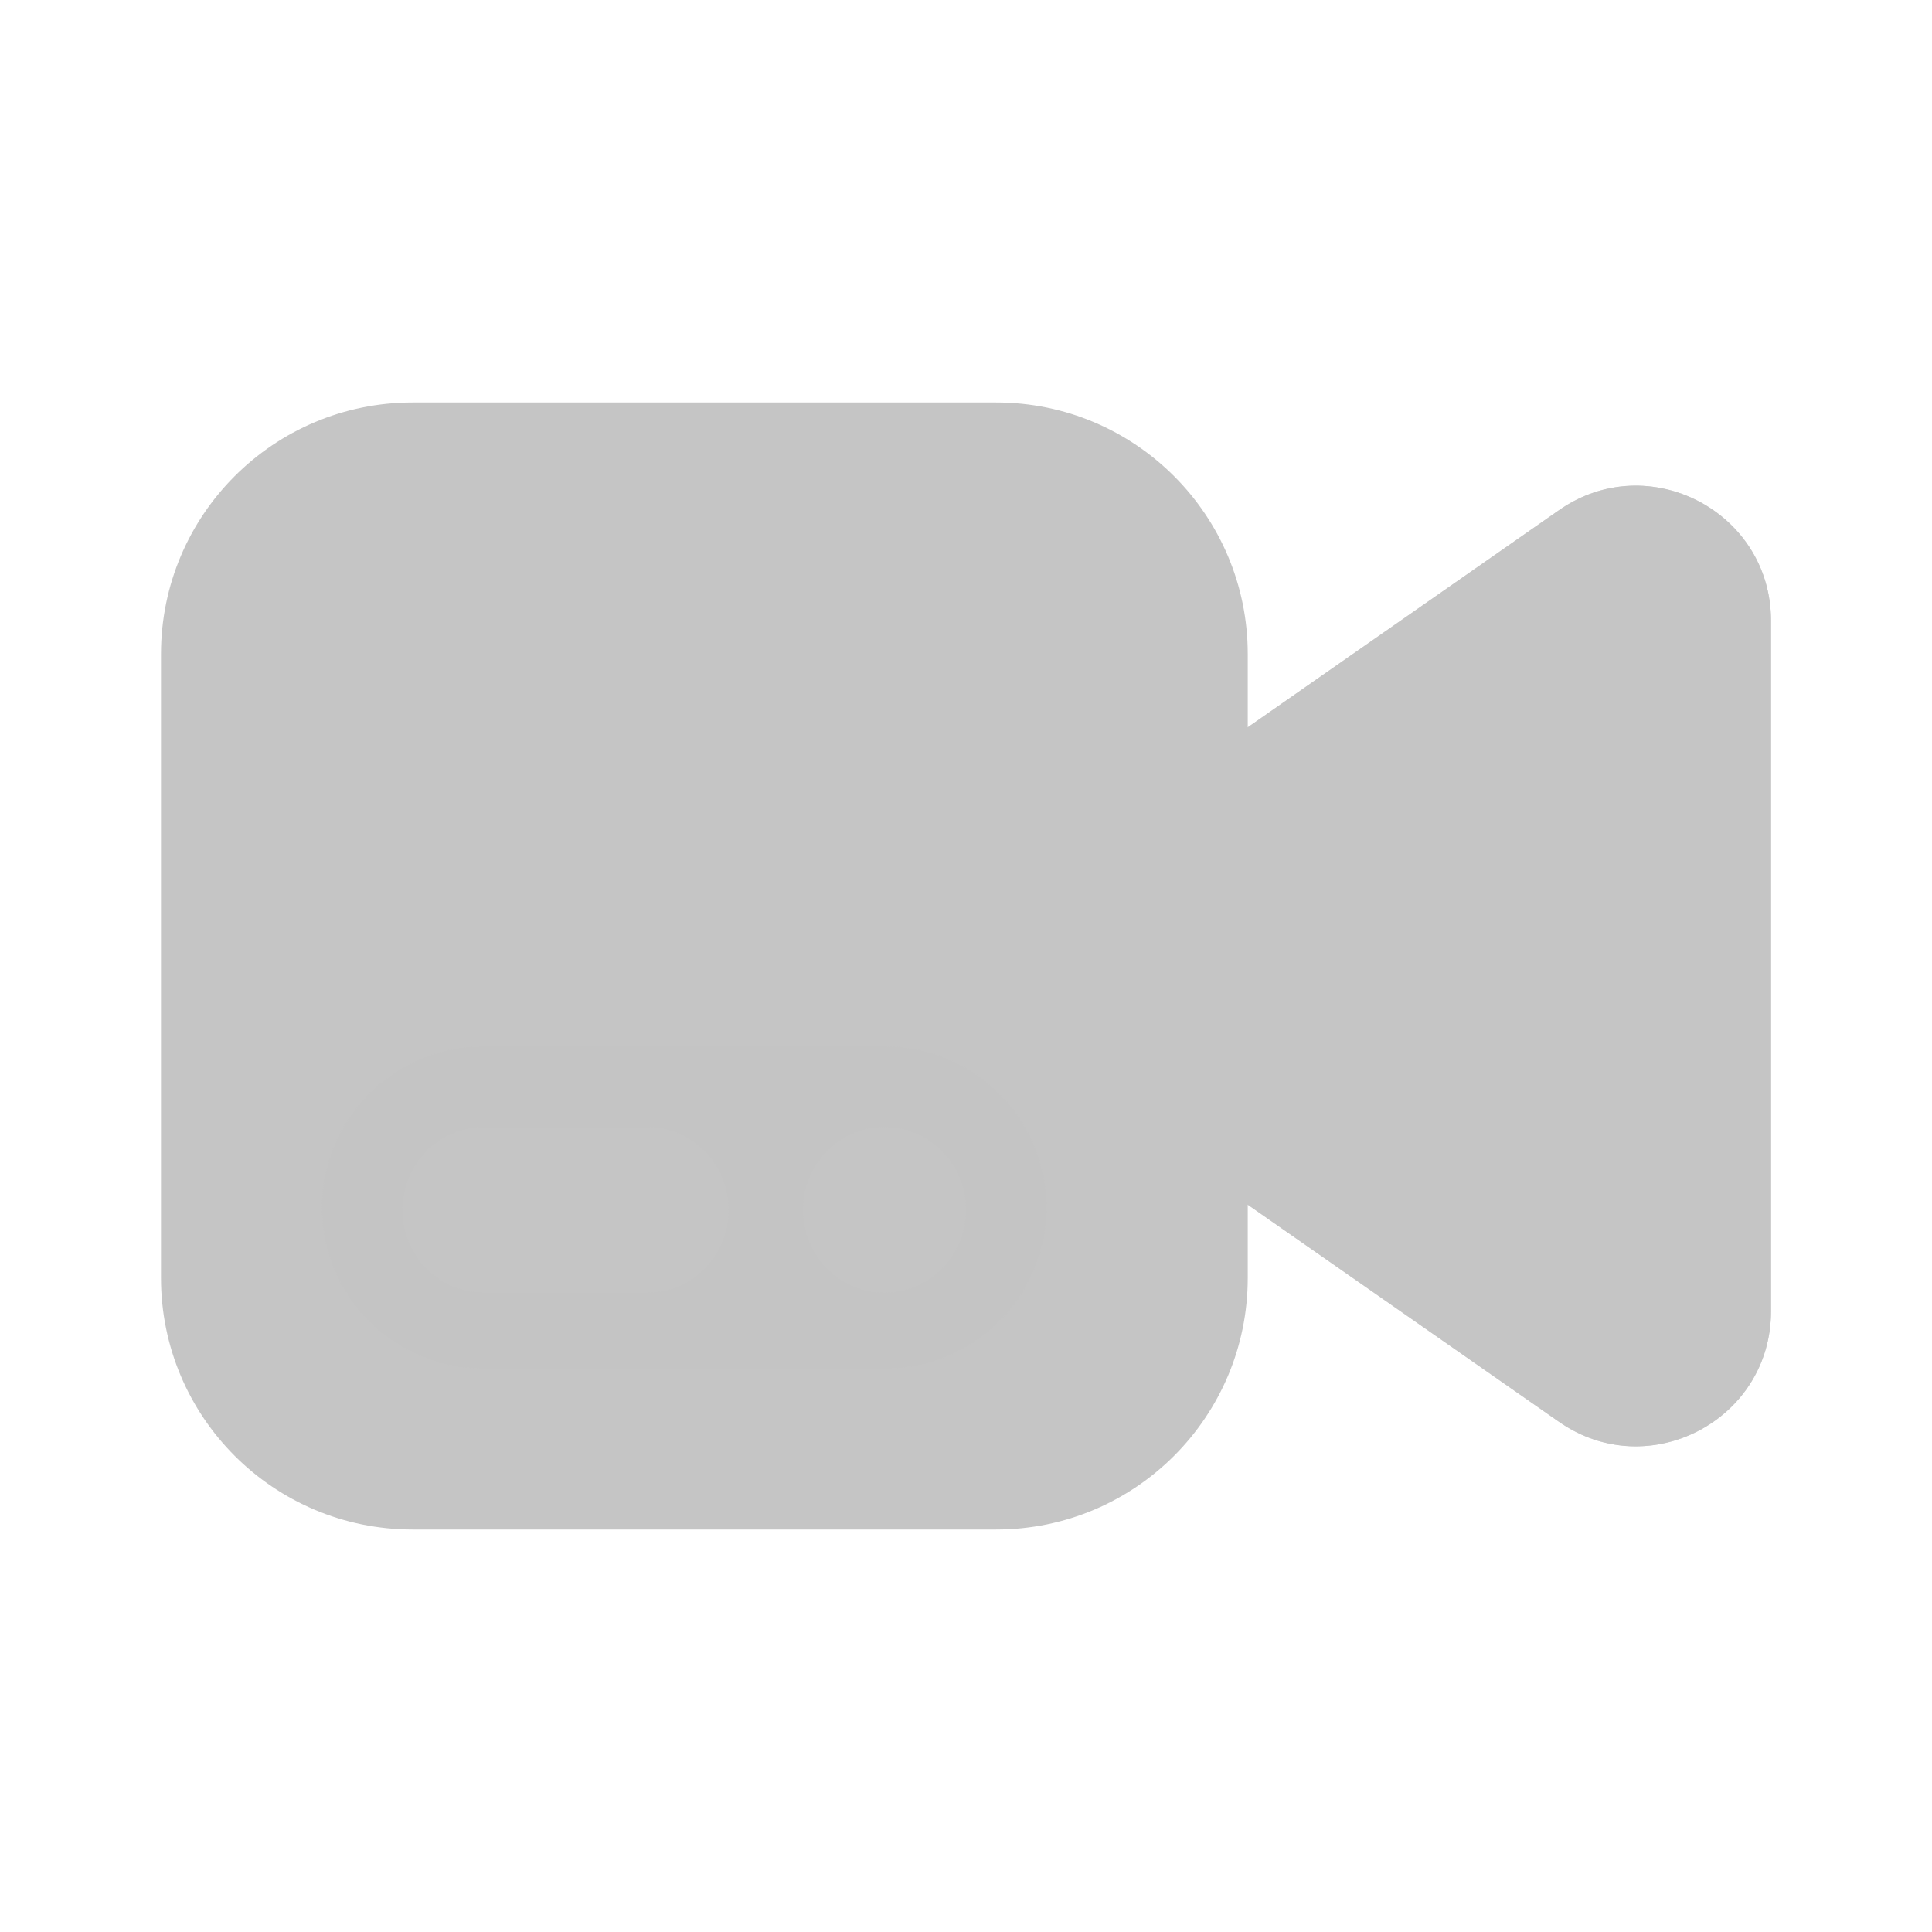 <svg xmlns="http://www.w3.org/2000/svg" width="48" height="48" viewBox="0 0 48 48" fill="#c5c5c5">
<path d="M22.5 24L38.733 12.675C40.954 11.125 44 12.714 44 15.422V32.578C44 35.286 40.954 36.875 38.733 35.325L22.5 24Z" fill="#c5c5c5"/>
<path d="M22.5 24L38.733 12.675C40.954 11.125 44 12.714 44 15.422V32.578C44 35.286 40.954 36.875 38.733 35.325L22.5 24Z" fill="#c5c5c5" fill-opacity="0.75"/>
<path d="M4 16.25C4 12.798 6.798 10 10.25 10H24.75C28.202 10 31 12.798 31 16.25V31.75C31 35.202 28.202 38 24.75 38H10.25C6.798 38 4 35.202 4 31.75V16.25Z" fill="#c5c5c5"/>
<path opacity="0.5" d="M8 30C8 27.791 9.791 26 12 26H22C24.209 26 26 27.791 26 30C26 32.209 24.209 34 22 34H12C9.791 34 8 32.209 8 30Z" fill="#c5c5c5"/>
<path d="M12.026 28C10.907 28 10 28.922 10 30.059C10 31.196 10.907 32.118 12.026 32.118H16.077C17.196 32.118 18.103 31.196 18.103 30.059C18.103 28.922 17.196 28 16.077 28H12.026Z" fill="#c5c5c5"/>
<path d="M21.974 32.118C23.093 32.118 24 31.196 24 30.059C24 28.922 23.093 28 21.974 28C20.855 28 19.949 28.922 19.949 30.059C19.949 31.196 20.855 32.118 21.974 32.118Z" fill="#c5c5c5"/>
<defs>
<radialGradient id="paint0_radial_378174_9742" cx="0" cy="0" r="1" gradientUnits="userSpaceOnUse" gradientTransform="translate(33.637 8.621) rotate(71.85) scale(33.268 65.643)">
<stop offset="0.081" stop-color="#F08AF4"/>
<stop offset="0.394" stop-color="#9C6CFE"/>
<stop offset="1" stop-color="#4E44DB"/>
</radialGradient>
<linearGradient id="paint1_linear_378174_9742" x1="27.534" y1="24" x2="43.979" y2="23.414" gradientUnits="userSpaceOnUse">
<stop stop-color="#312A9A"/>
<stop offset="1" stop-color="#312A9A" stop-opacity="0"/>
</linearGradient>
<radialGradient id="paint2_radial_378174_9742" cx="0" cy="0" r="1" gradientUnits="userSpaceOnUse" gradientTransform="translate(-0.908 11.166) rotate(43.649) scale(42.932 90.108)">
<stop stop-color="#F08AF4"/>
<stop offset="0.341" stop-color="#9C6CFE"/>
<stop offset="1" stop-color="#4E44DB"/>
</radialGradient>
<linearGradient id="paint3_linear_378174_9742" x1="7.591" y1="26" x2="10.308" y2="36.688" gradientUnits="userSpaceOnUse">
<stop stop-color="#3B148A"/>
<stop offset="1" stop-color="#4B20A0"/>
</linearGradient>
</defs>
</svg>